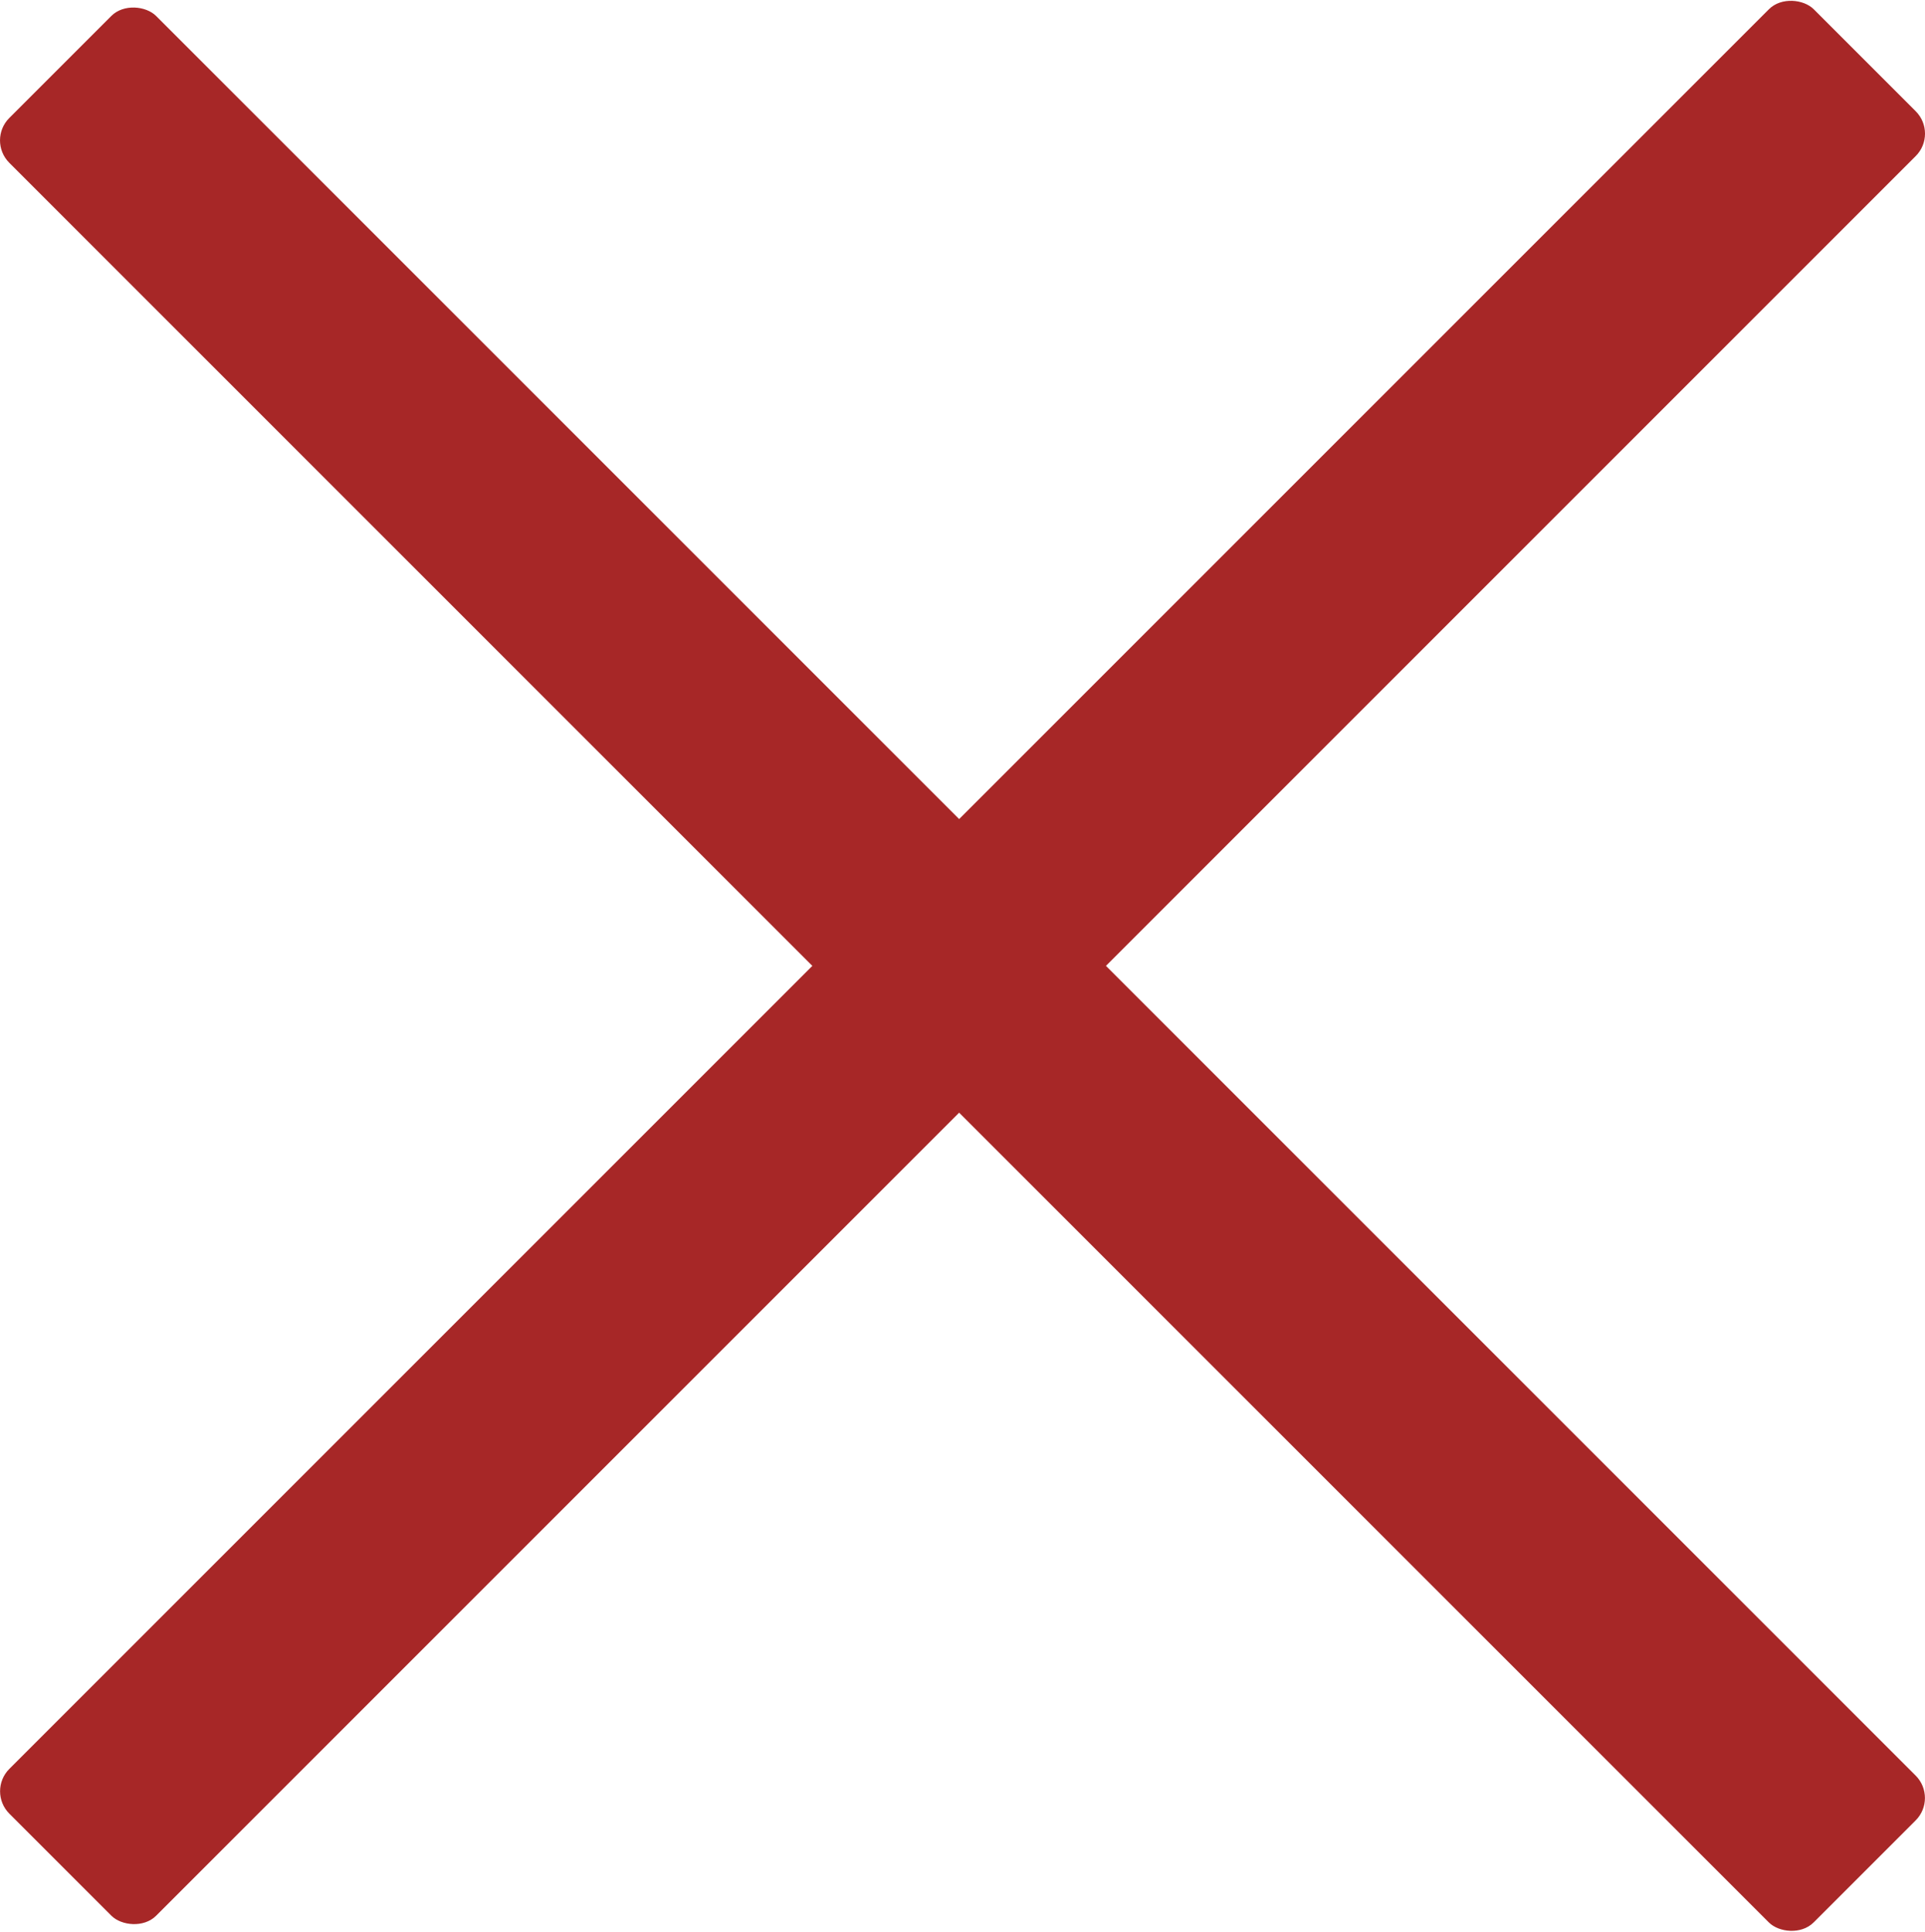 <svg id="Calque_1" data-name="Calque 1" xmlns="http://www.w3.org/2000/svg" viewBox="0 0 287.42 288.41"><rect x="128.2" y="-45.79" width="31" height="381" rx="4.73" transform="translate(-60.23 143.99) rotate(-45)" style="fill:#a72727"/><rect x="-46.79" y="128.21" width="381" height="31" rx="4.73" transform="translate(-59.52 143.7) rotate(-45)" style="fill:#a72727"/></svg>